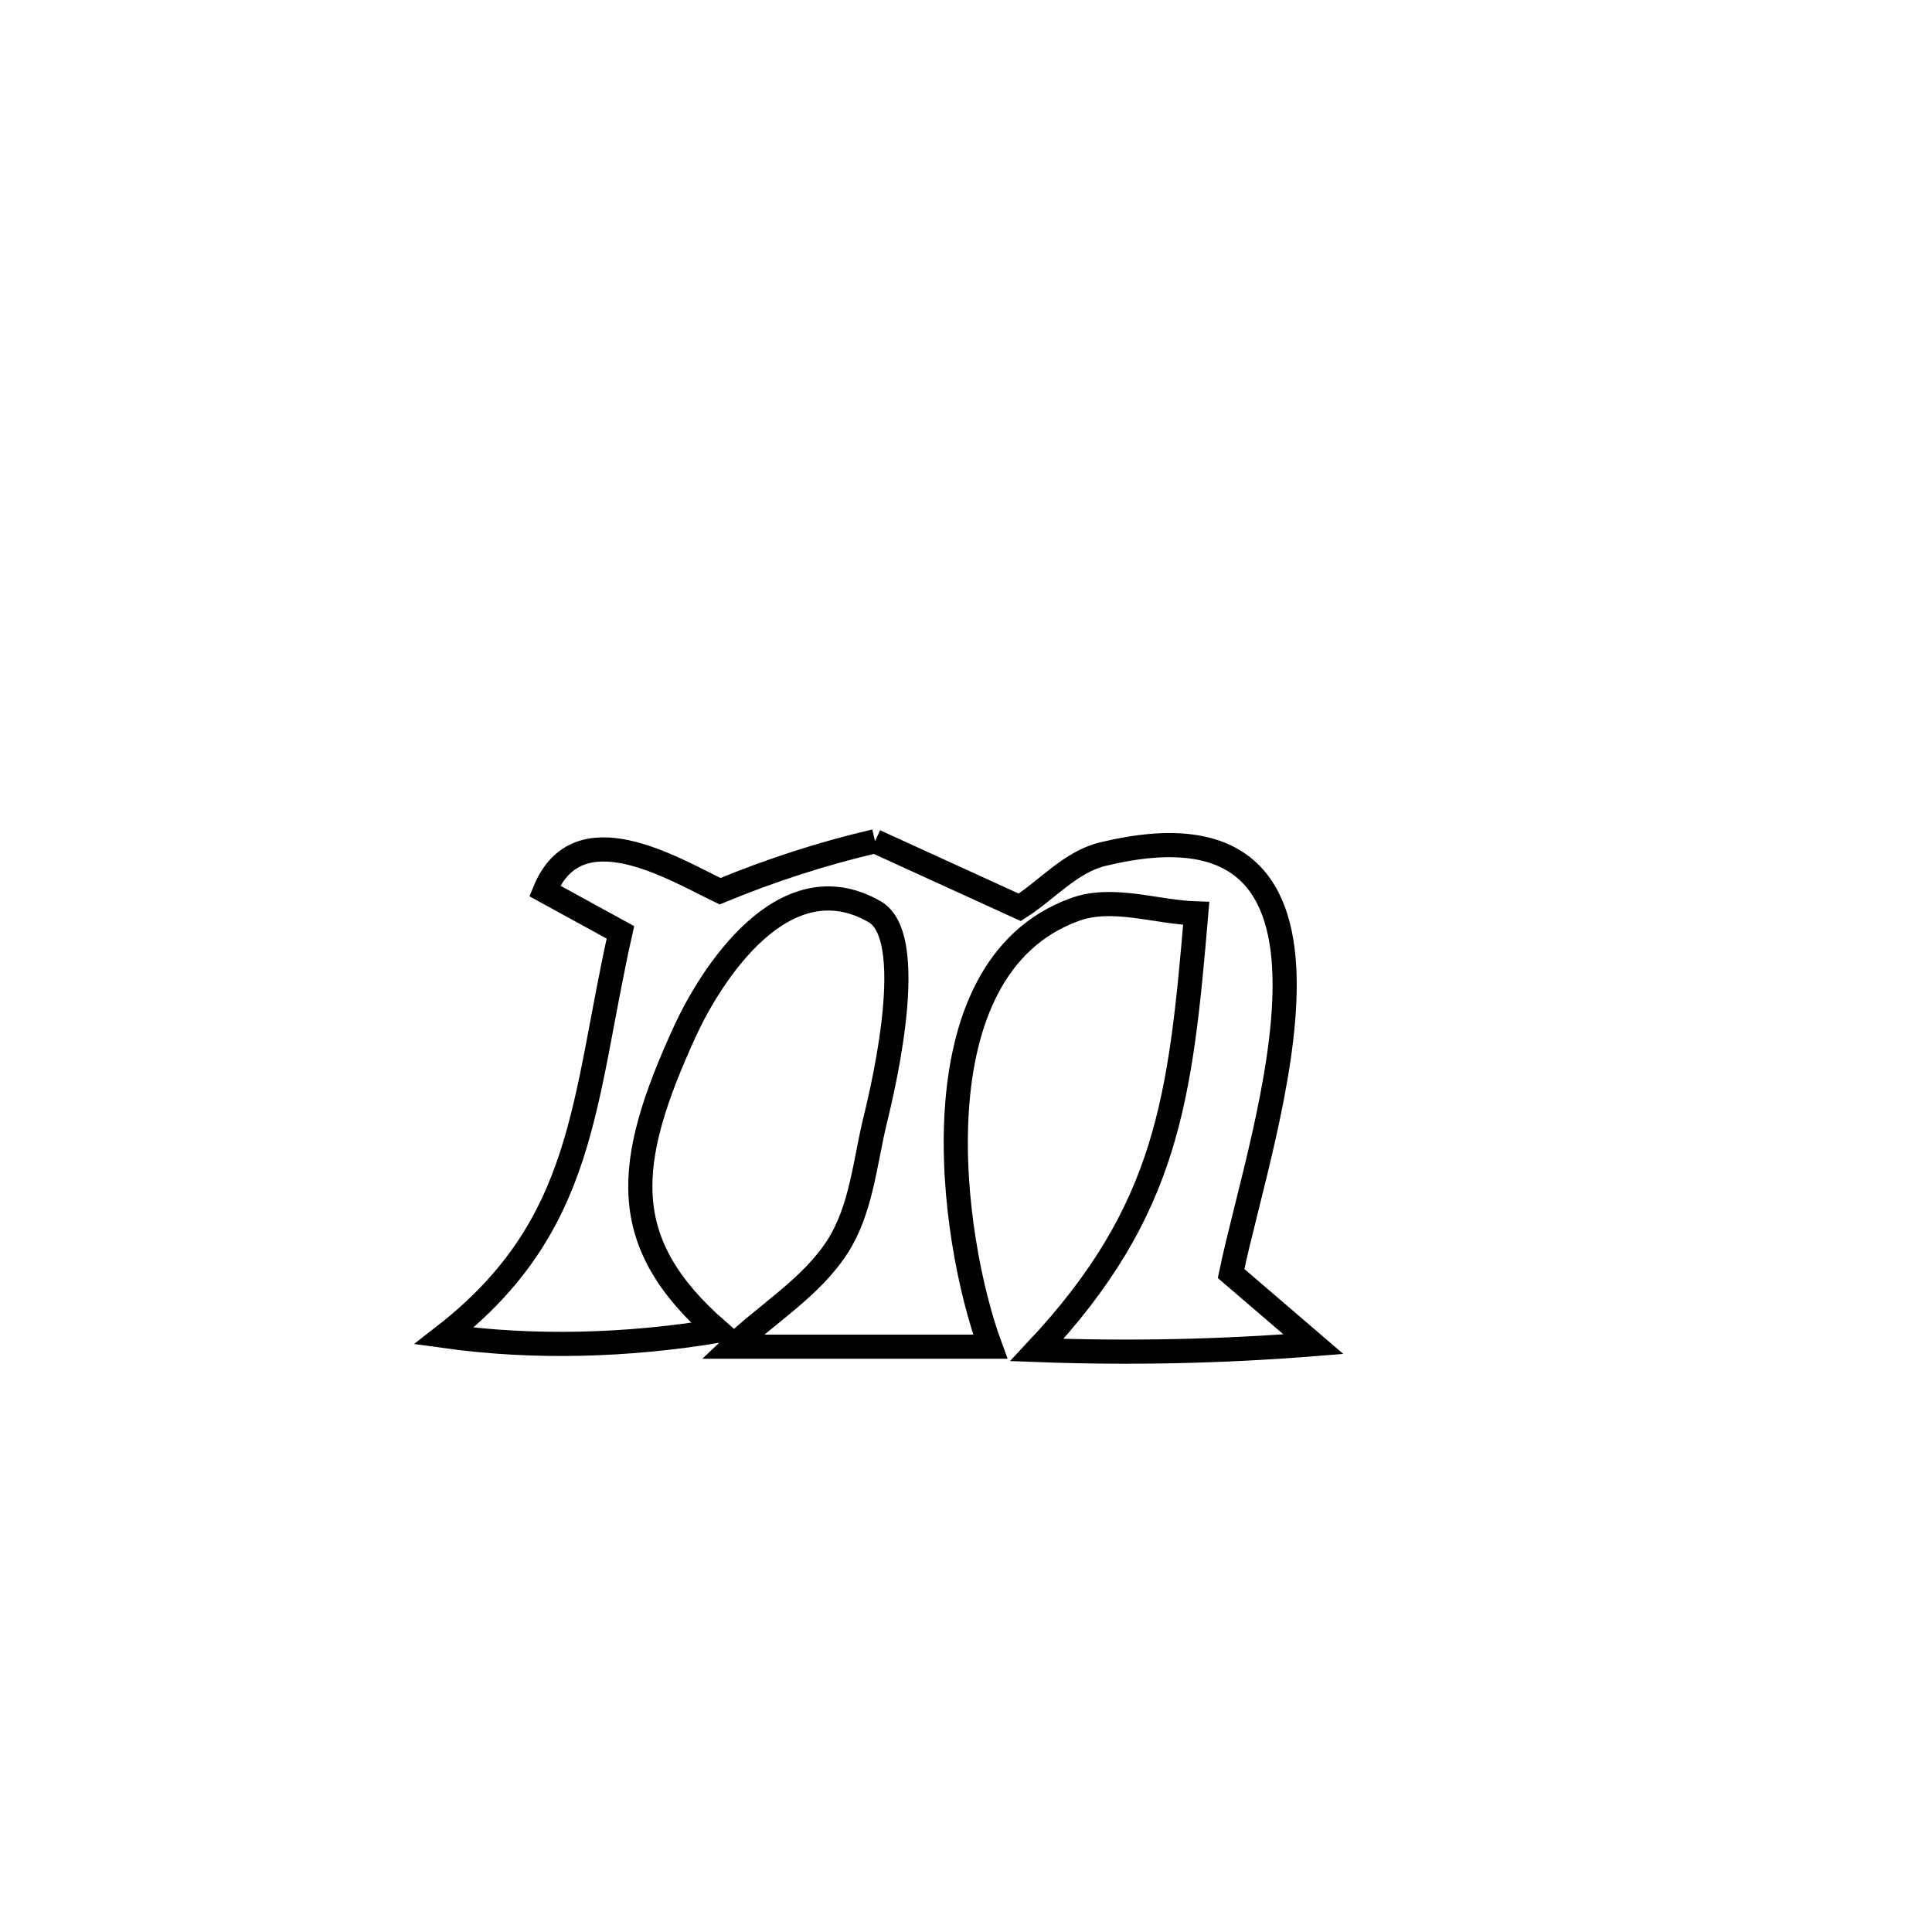 <svg xmlns="http://www.w3.org/2000/svg" viewBox="0.0 0.0 24.0 24.0" height="200px" width="200px"><path fill="none" stroke="black" stroke-width=".3" stroke-opacity="1.0"  filling="0" d="M10.87 10.45 L10.87 10.45 C11.469 10.724 12.068 10.998 12.668 11.271 L12.668 11.271 C13.01 11.052 13.299 10.709 13.693 10.612 C17.228 9.75 15.666 14.021 15.293 15.82 L15.293 15.82 C15.634 16.113 15.975 16.405 16.316 16.698 L16.316 16.698 C15.174 16.789 14.025 16.813 12.881 16.77 L12.881 16.77 C14.507 15.035 14.664 13.657 14.86 11.347 L14.86 11.347 C14.357 11.331 13.823 11.127 13.35 11.299 C11.34 12.029 11.806 15.387 12.302 16.729 L12.302 16.729 C11.952 16.729 9.362 16.729 9.099 16.729 L9.099 16.729 C9.536 16.312 10.085 15.988 10.409 15.478 C10.693 15.03 10.742 14.468 10.863 13.951 C10.893 13.819 11.458 11.669 10.867 11.327 C9.732 10.67 8.822 12.129 8.51 12.808 C7.752 14.46 7.663 15.437 8.917 16.532 L8.917 16.532 C7.799 16.716 6.639 16.753 5.516 16.596 L5.516 16.596 C7.286 15.22 7.236 13.682 7.707 11.582 L7.707 11.582 C7.393 11.41 7.08 11.238 6.767 11.067 L6.767 11.067 C7.177 10.066 8.346 10.782 8.945 11.071 L8.945 11.071 C9.568 10.813 10.213 10.603 10.87 10.45 L10.87 10.45"></path></svg>